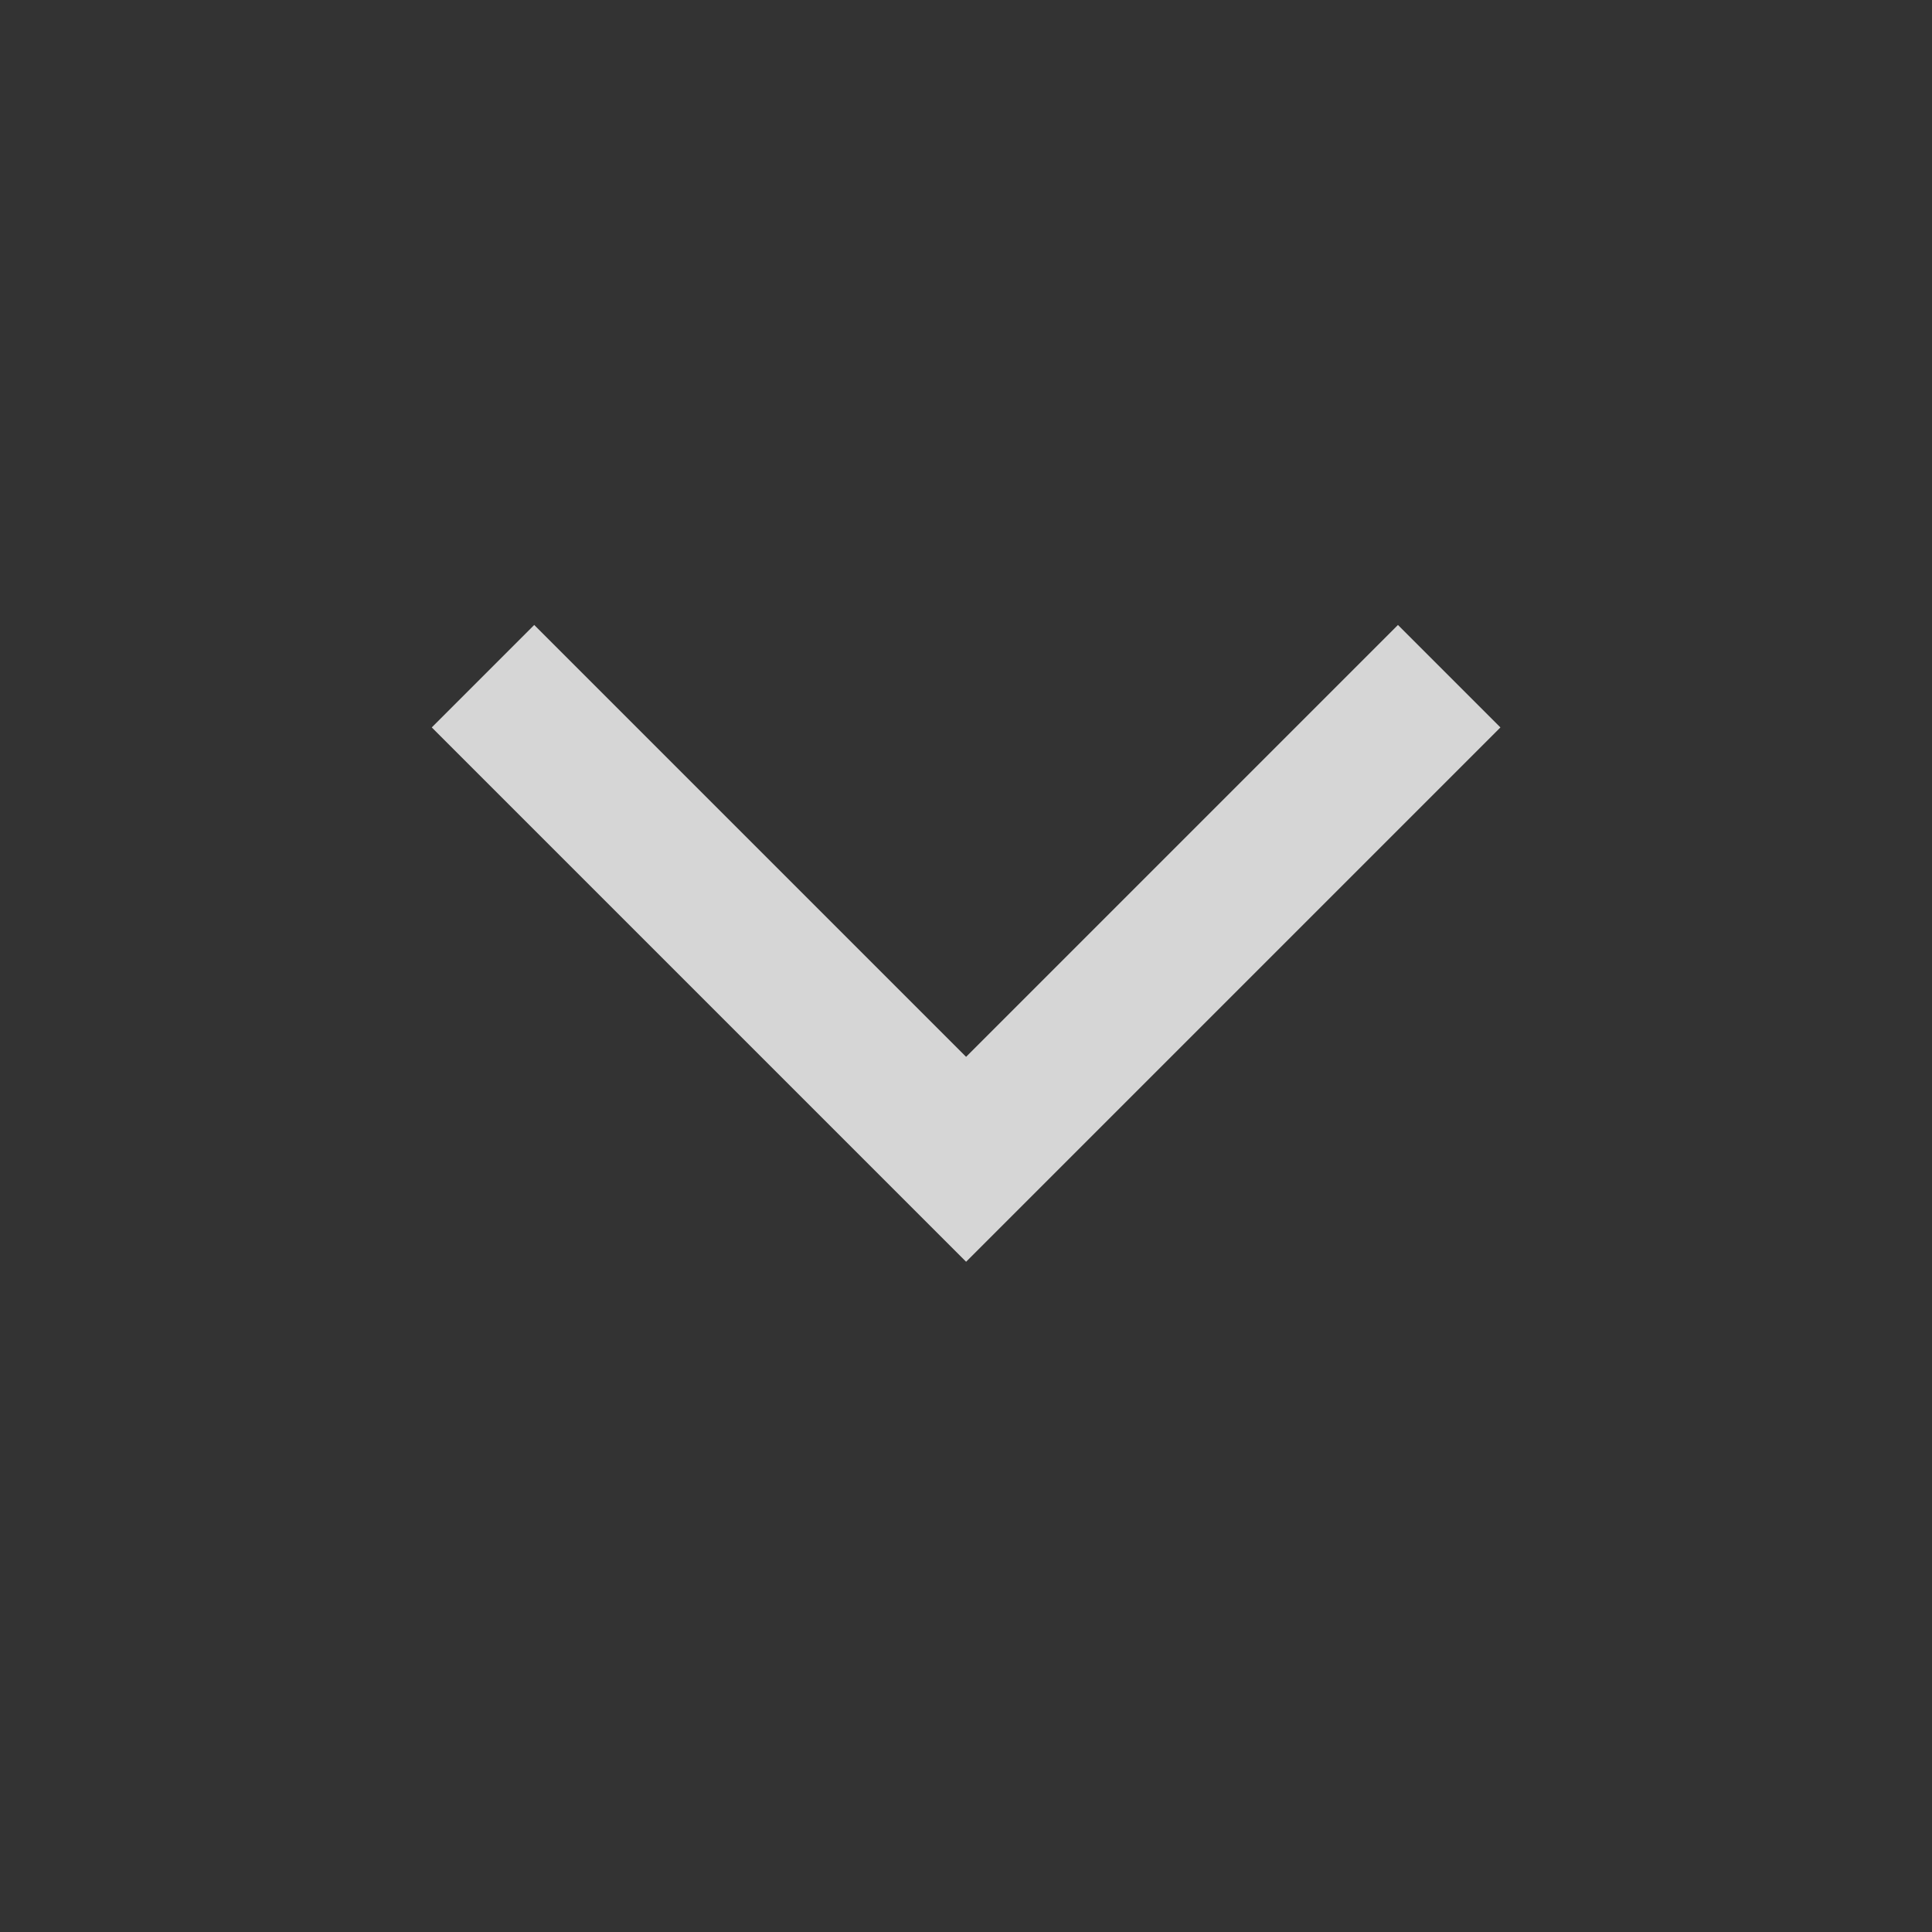 <svg width="20" height="20" viewBox="0 0 20 20" fill="none" xmlns="http://www.w3.org/2000/svg">
<rect x="0" y="0" width="20" height="20" fill="#333333" stroke="none"/>
<path opacity="0.8" d="M15.002 7L10.001 12.001L5 7" stroke="white" stroke-width="1.5"/>
</svg>
